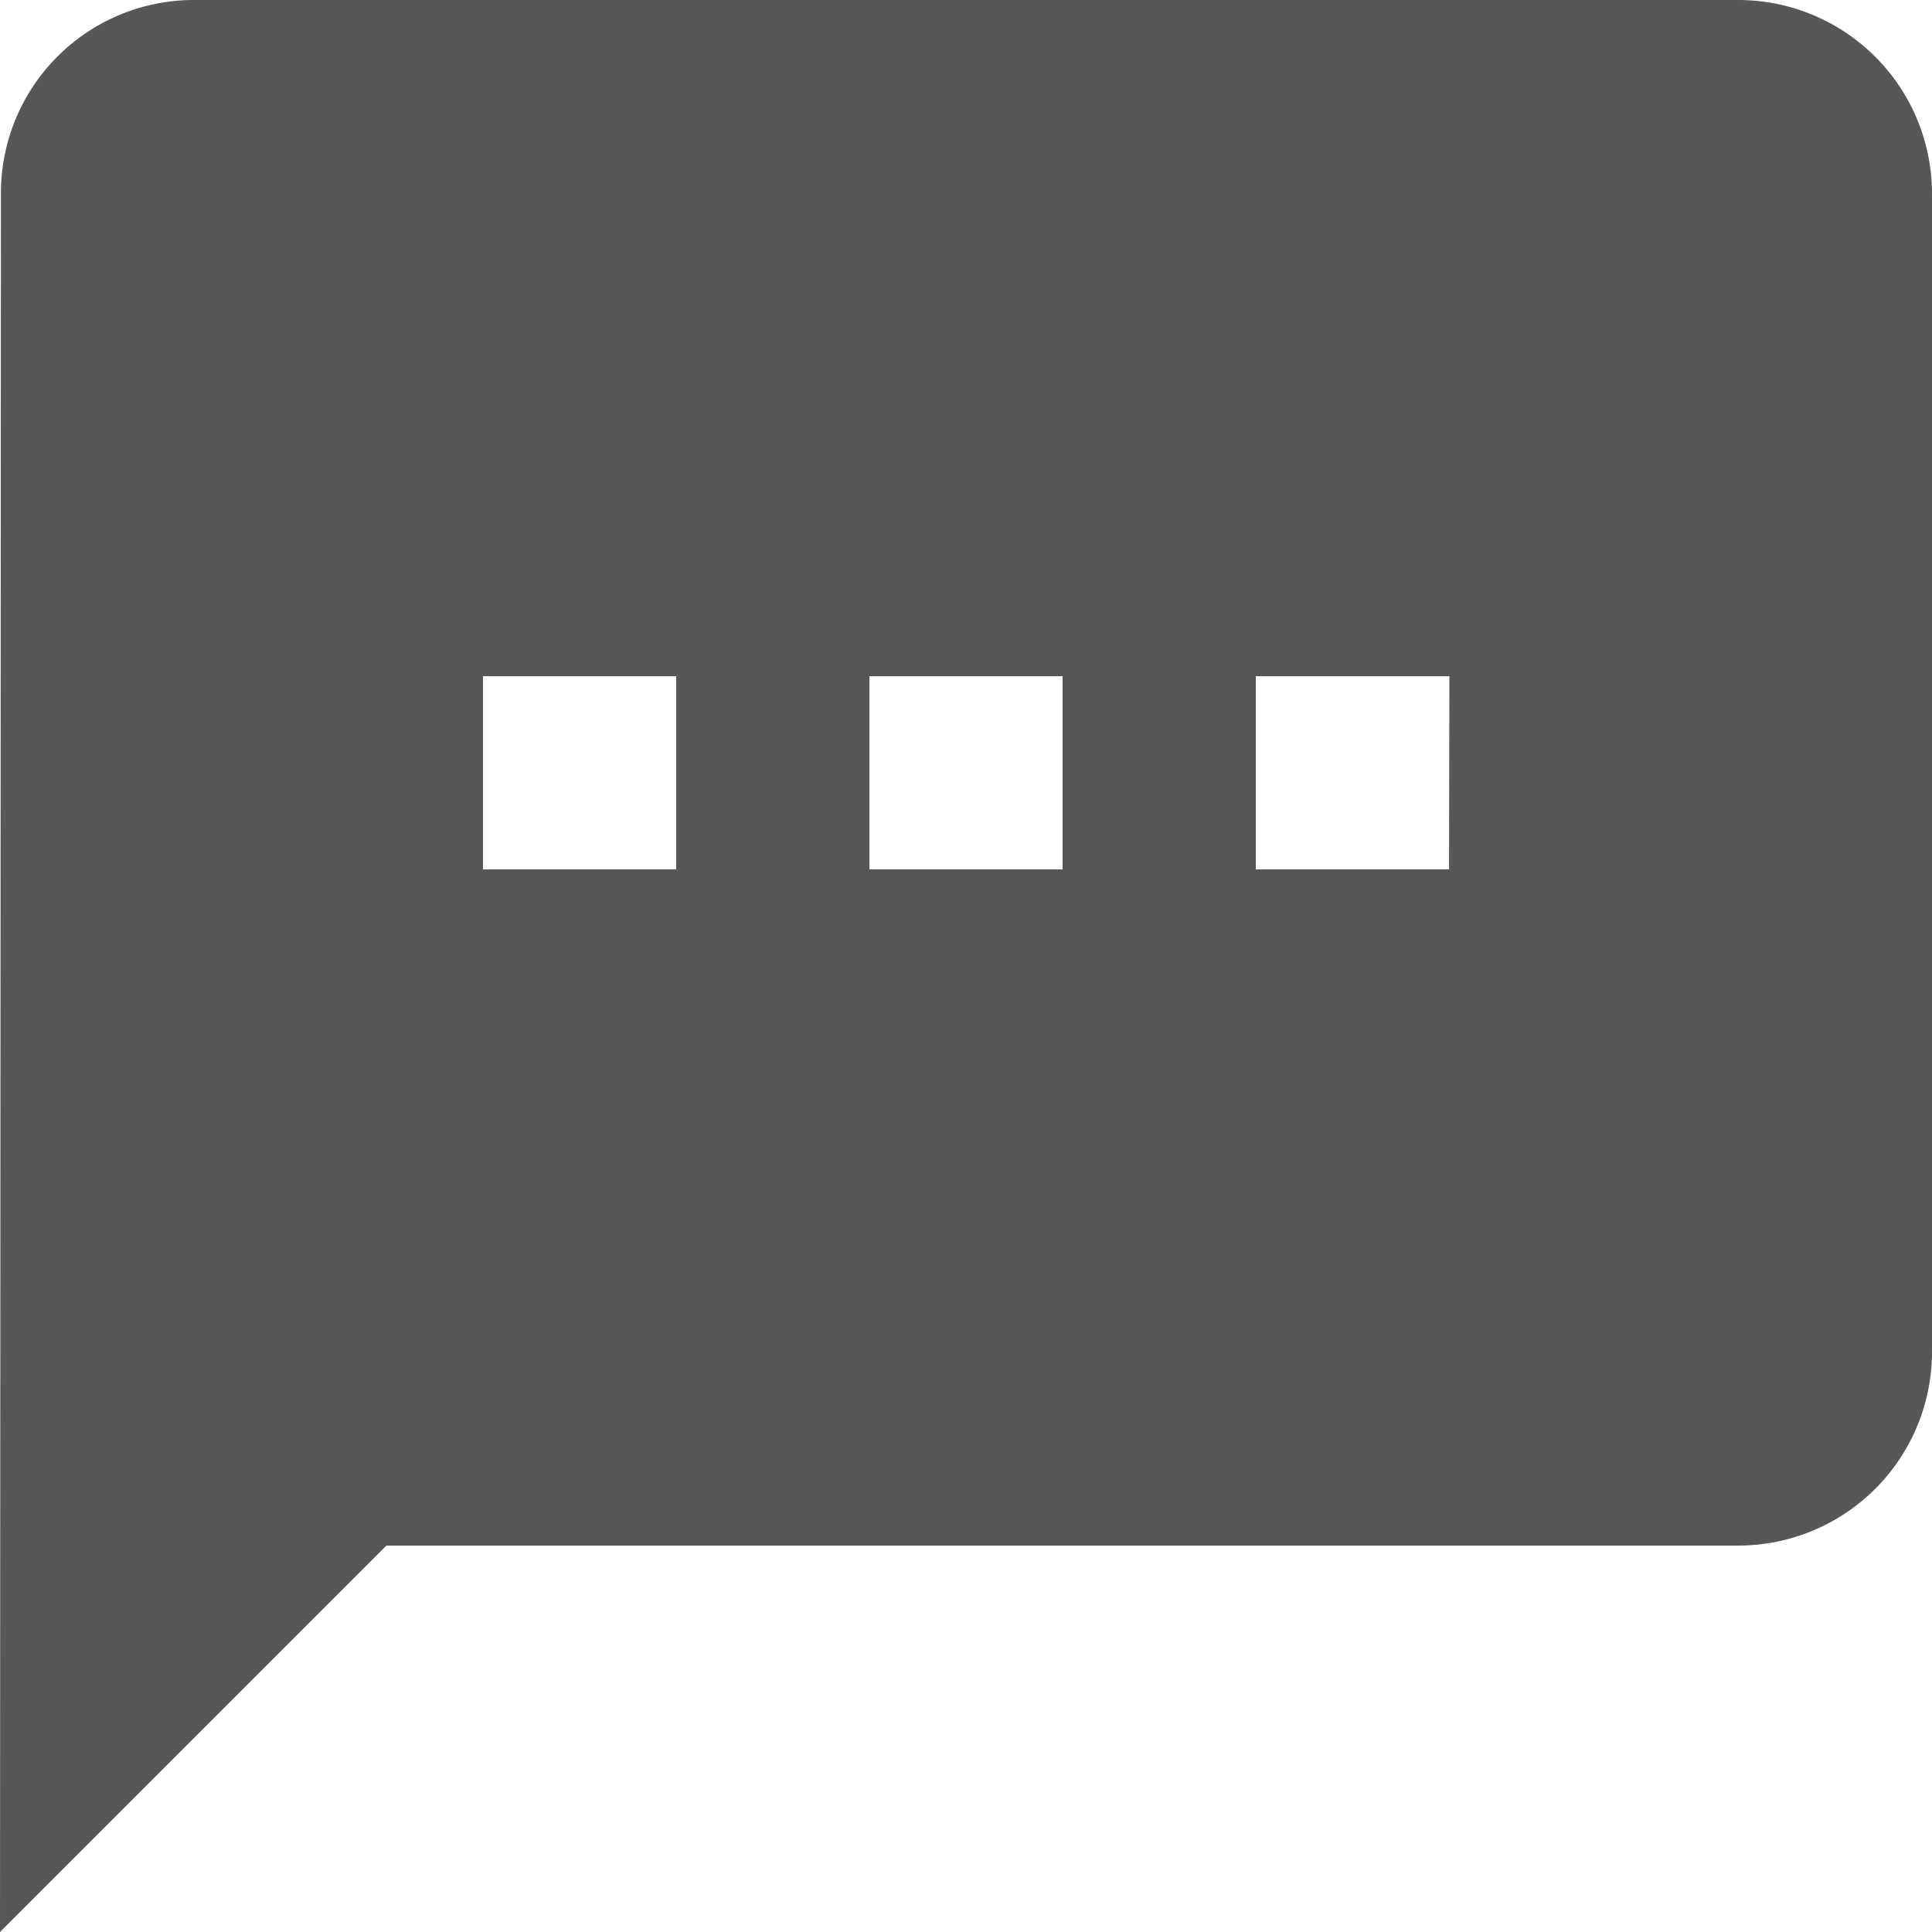 <svg xmlns="http://www.w3.org/2000/svg" width="16.529" height="16.529" viewBox="0 0 16.529 16.529">
  <path id="Icon_material-textsms" data-name="Icon material-textsms" d="M17.876,3H4.653A1.651,1.651,0,0,0,3.008,4.653L3,19.529l3.306-3.306h11.57a1.658,1.658,0,0,0,1.653-1.653V4.653A1.658,1.658,0,0,0,17.876,3ZM8.785,10.438H7.132V8.785H8.785Zm3.306,0H10.438V8.785h1.653Zm3.306,0H13.744V8.785H15.4Z" transform="translate(-3 -3)" fill="#585757"/>
</svg>
